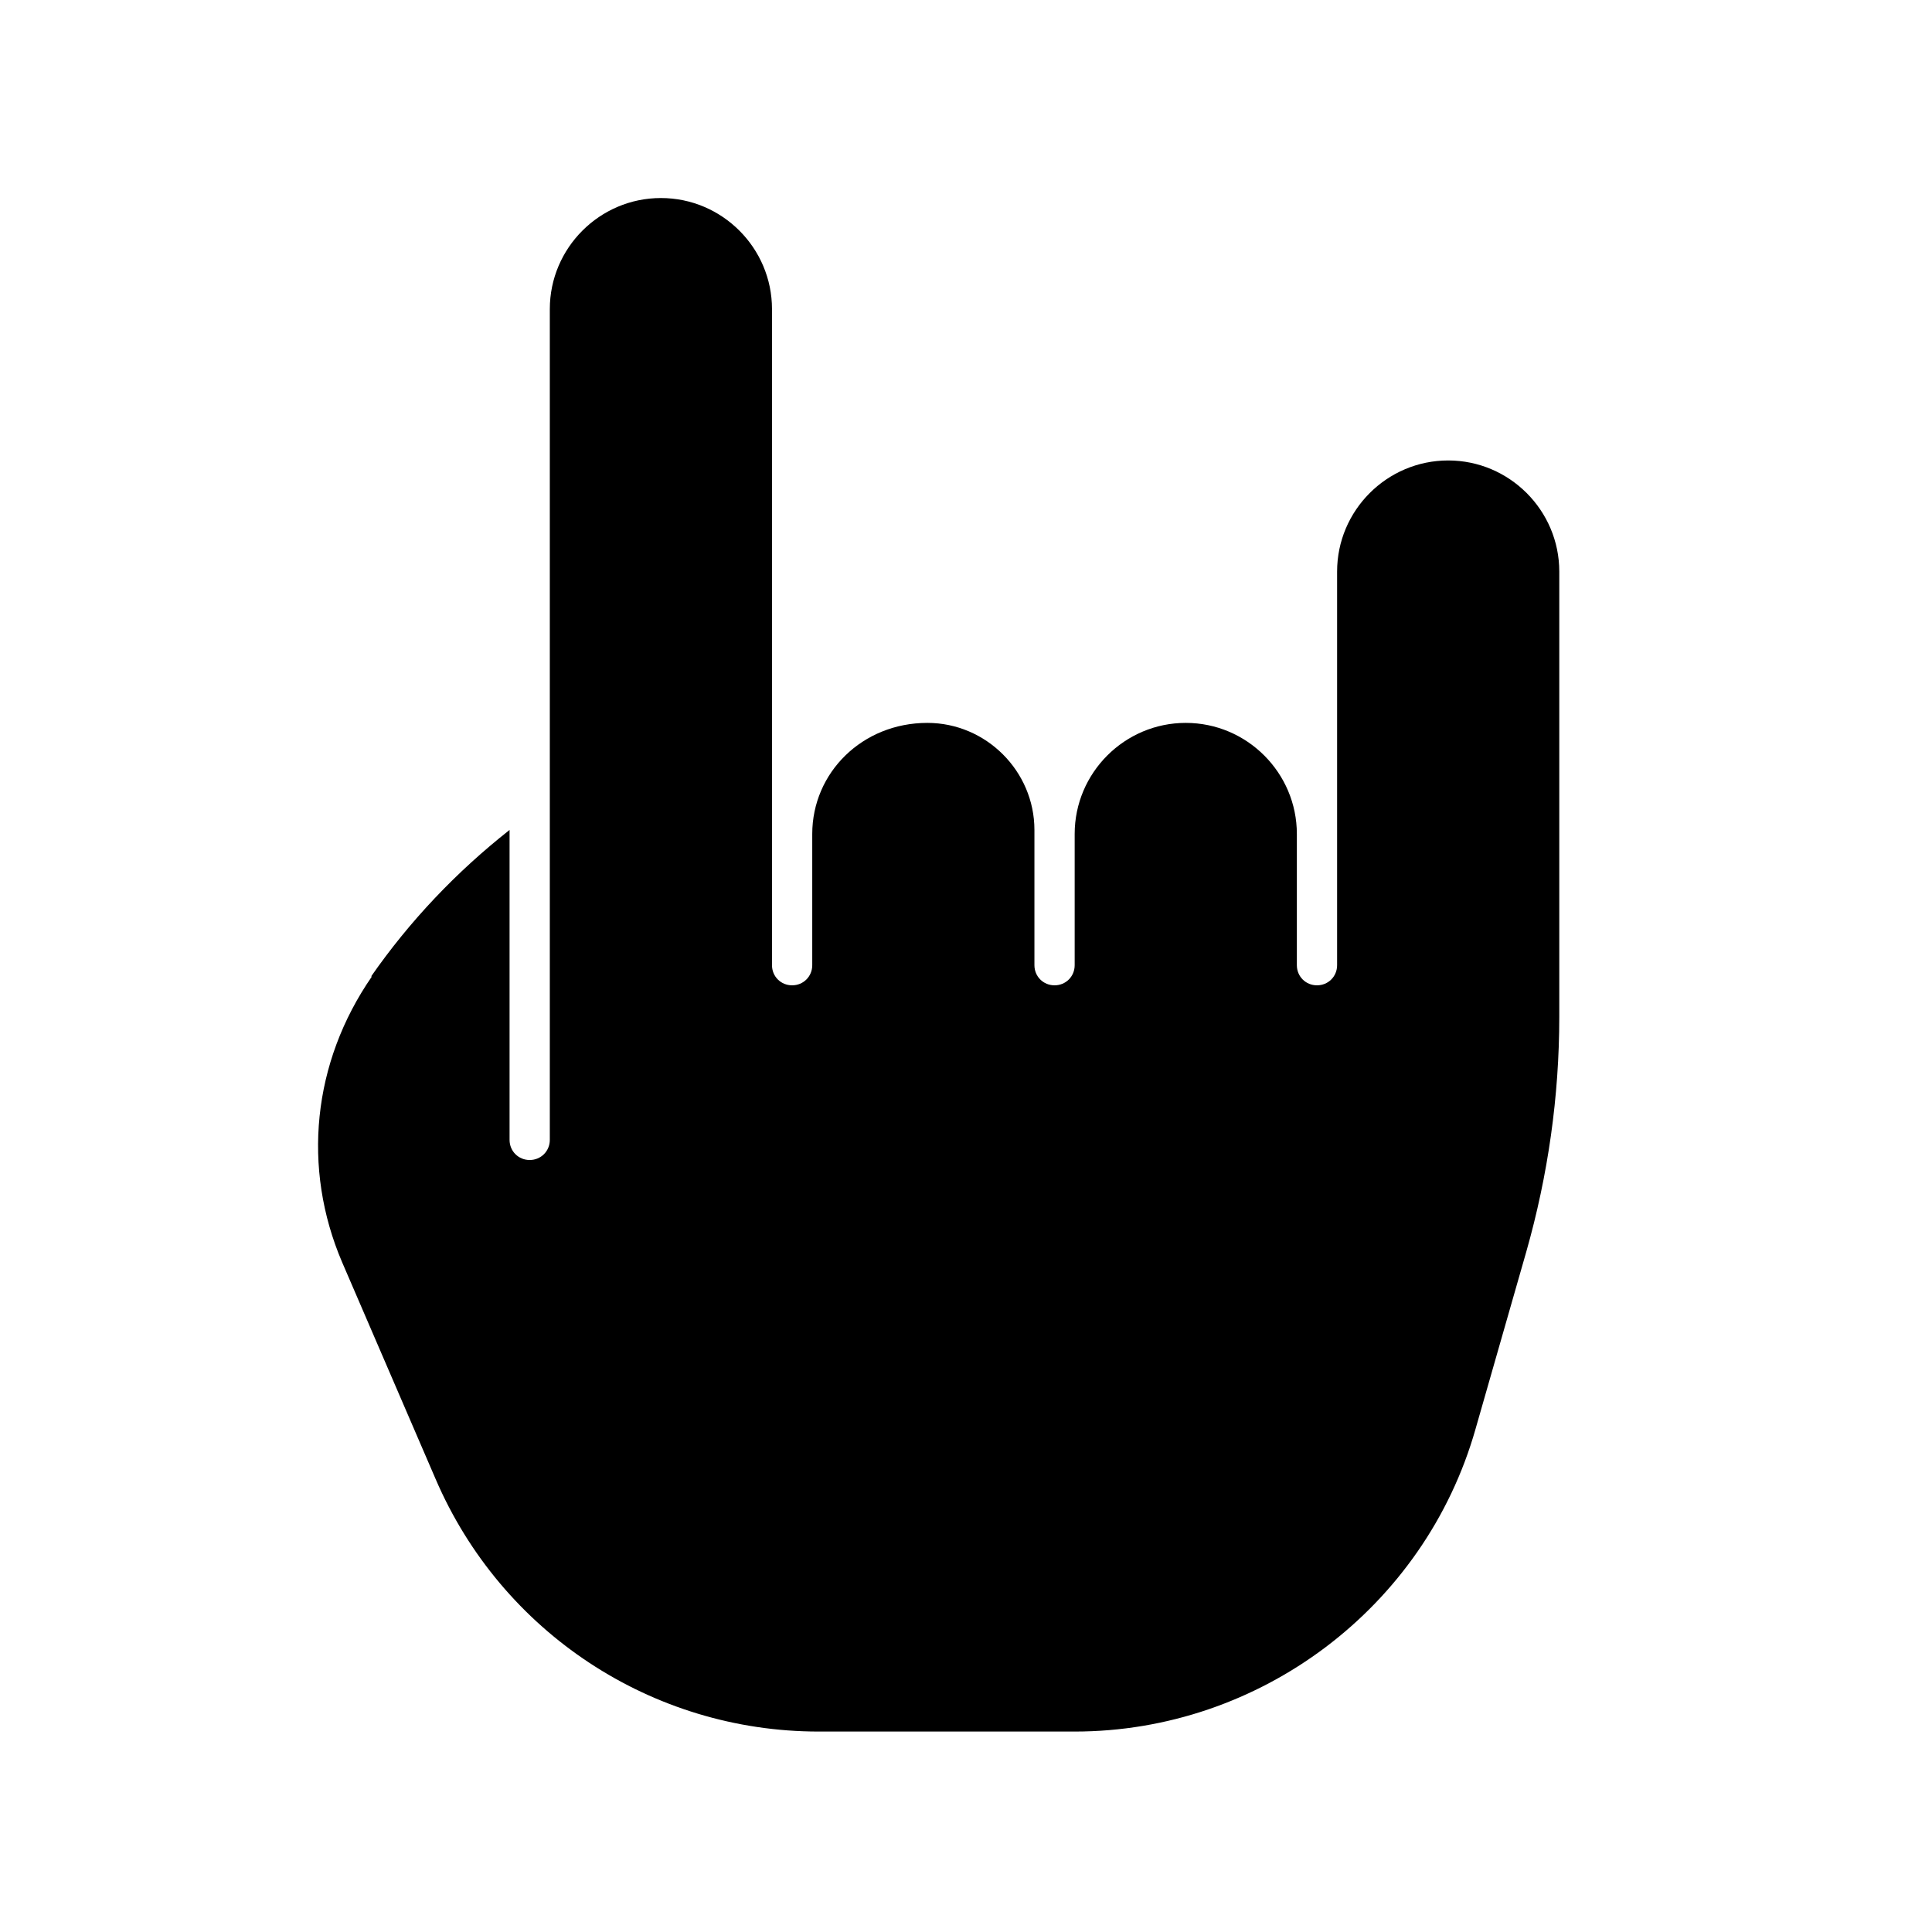 <svg width="24" height="24" viewBox="0 0 24 24" fill="none" xmlns="http://www.w3.org/2000/svg">
<path d="M4.62 12.13C3.88 13.2 3.75 14.51 4.25 15.68L5.41 18.37C6.23 20.28 8.1 21.51 10.17 21.51H13.35C15.65 21.51 17.7 19.97 18.33 17.75L18.96 15.55C19.23 14.6 19.37 13.62 19.37 12.63V7.1C19.37 6.34 18.75 5.72 17.99 5.72C17.23 5.72 16.61 6.34 16.61 7.1V11.99C16.61 12.13 16.5 12.24 16.36 12.24C16.22 12.24 16.11 12.13 16.11 11.99V10.36C16.11 9.6 15.49 8.98 14.73 8.98C13.97 8.98 13.35 9.6 13.35 10.36V11.99C13.35 12.13 13.24 12.24 13.1 12.24C12.96 12.24 12.85 12.13 12.85 11.99V10.31C12.85 9.58 12.25 8.98 11.52 8.98C10.71 8.98 10.09 9.6 10.09 10.36V11.99C10.09 12.13 9.98 12.24 9.84 12.24C9.7 12.24 9.59 12.13 9.59 11.99V3.84C9.59 3.08 8.97 2.46 8.21 2.46C7.45 2.46 6.83 3.08 6.83 3.84V14.16C6.83 14.3 6.72 14.41 6.58 14.41C6.44 14.41 6.33 14.3 6.33 14.16V10.31C5.67 10.83 5.09 11.44 4.61 12.13H4.62Z" fill="black"/>
</svg>
